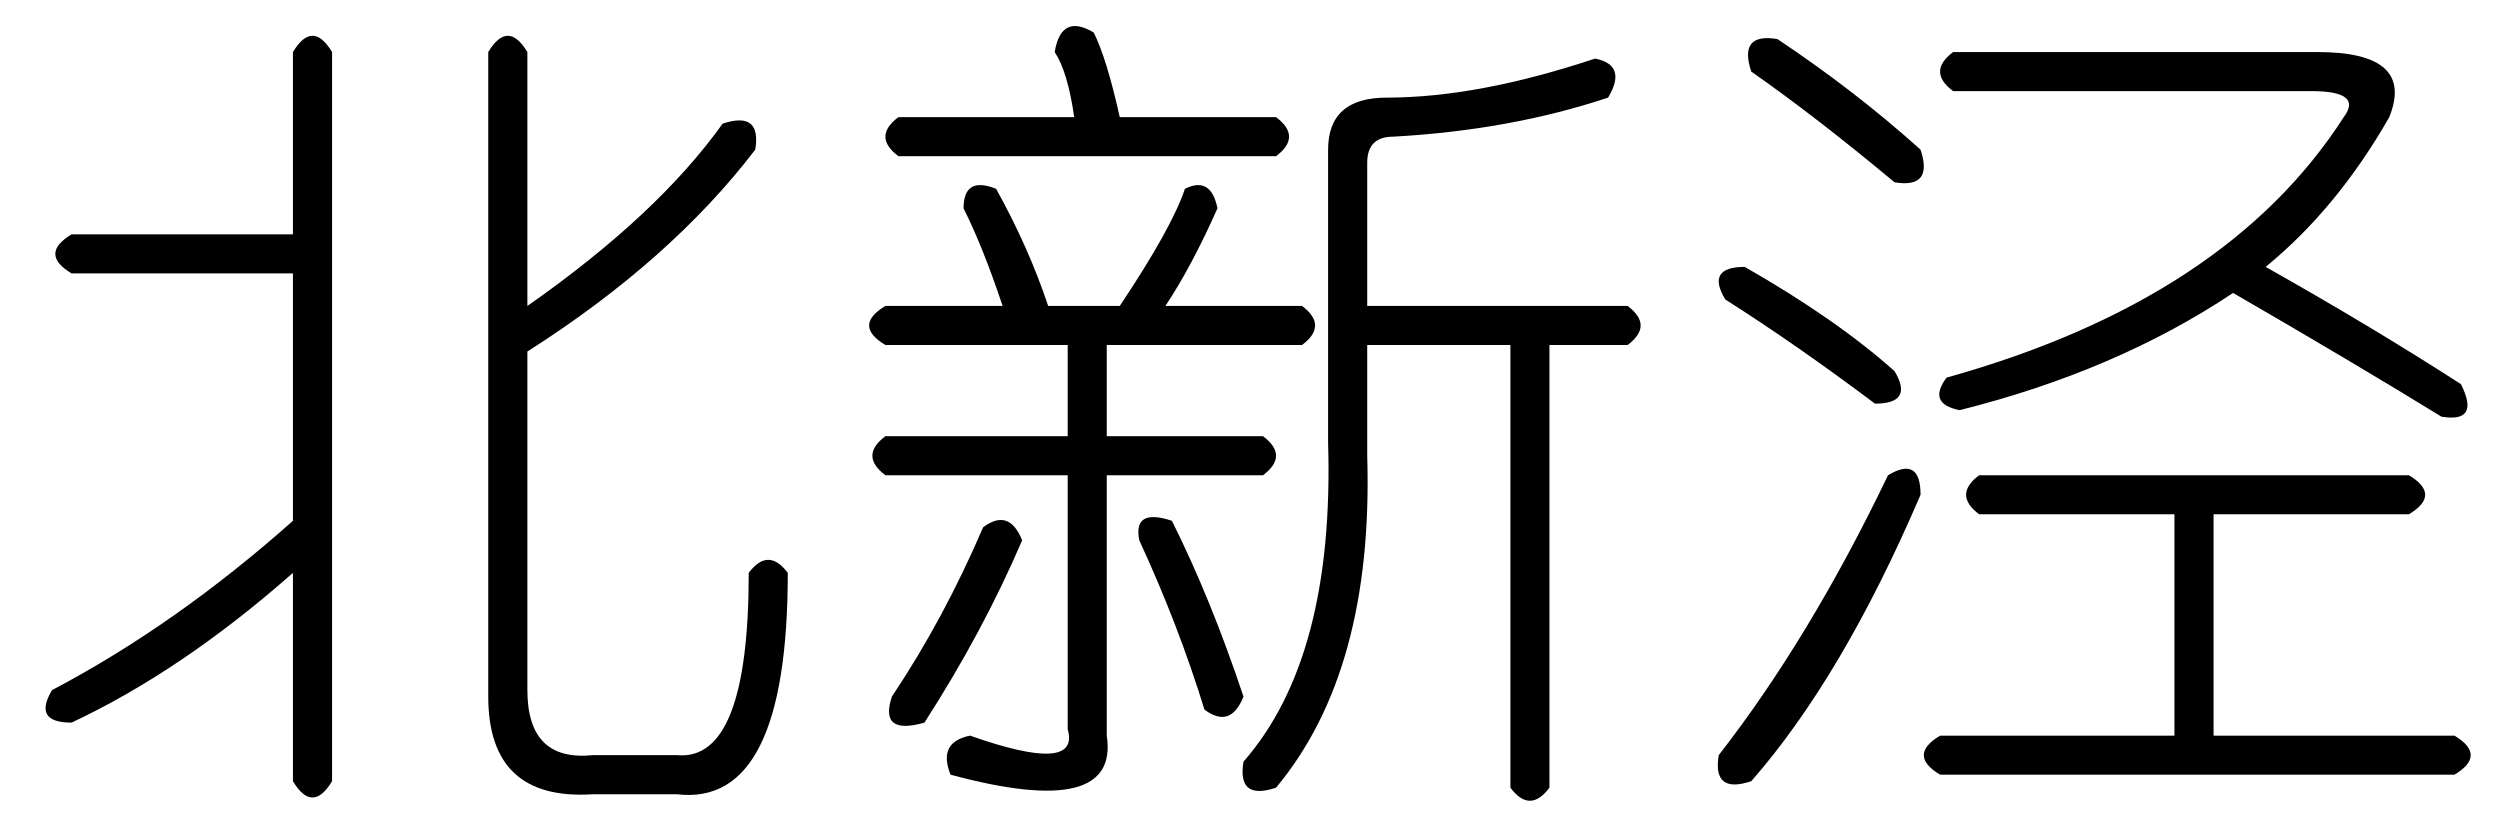 <?xml version='1.0' encoding='UTF-8'?>
<!-- This file was generated by dvisvgm 2.3.5 -->
<svg height='10.5pt' version='1.1' viewBox='-72 -72.164 31.5 10.5' width='31.5pt' xmlns='http://www.w3.org/2000/svg' xmlns:xlink='http://www.w3.org/1999/xlink'>
<defs>
<path d='M4.184 -7.957V1.23Q3.937 1.641 3.691 1.23V-1.395Q2.297 -0.164 0.902 0.492Q0.41 0.492 0.656 0.082Q2.215 -0.738 3.691 -2.051V-5.168H0.902Q0.492 -5.414 0.902 -5.66H3.691V-7.957Q3.937 -8.367 4.184 -7.957ZM6.645 -7.957V-4.758Q8.285 -5.906 9.105 -7.055Q9.598 -7.219 9.516 -6.727Q8.449 -5.332 6.645 -4.184V0.082Q6.645 0.984 7.465 0.902H8.531Q9.434 0.984 9.434 -1.395Q9.68 -1.723 9.926 -1.395Q9.926 1.559 8.531 1.395H7.465Q6.152 1.477 6.152 0.164V-7.957Q6.398 -8.367 6.645 -7.957Z' id='g0-2118'/>
<path d='M0.656 -4.758H2.133Q1.887 -5.496 1.641 -5.988Q1.641 -6.398 2.051 -6.234Q2.461 -5.496 2.707 -4.758H3.609Q4.266 -5.742 4.43 -6.234Q4.758 -6.398 4.84 -5.988Q4.512 -5.25 4.184 -4.758H5.906Q6.234 -4.512 5.906 -4.266H3.445V-3.117H5.414Q5.742 -2.871 5.414 -2.625H3.445V0.656Q3.609 1.723 1.477 1.148Q1.312 0.738 1.723 0.656Q3.117 1.148 2.953 0.574V-2.625H0.656Q0.328 -2.871 0.656 -3.117H2.953V-4.266H0.656Q0.246 -4.512 0.656 -4.758ZM9.598 -7.875Q10.008 -7.793 9.762 -7.383Q8.531 -6.973 7.055 -6.891Q6.727 -6.891 6.727 -6.562V-4.758H10.008Q10.336 -4.512 10.008 -4.266H9.023V1.312Q8.777 1.641 8.531 1.312V-4.266H6.727V-2.871Q6.809 -0.164 5.578 1.312Q5.086 1.477 5.168 0.984Q6.316 -0.328 6.234 -3.035V-6.727Q6.234 -7.383 6.973 -7.383Q8.121 -7.383 9.598 -7.875ZM3.035 -7.137Q2.953 -7.711 2.789 -7.957Q2.871 -8.449 3.281 -8.203Q3.445 -7.875 3.609 -7.137H5.578Q5.906 -6.891 5.578 -6.645H0.82Q0.492 -6.891 0.82 -7.137H3.035ZM1.887 -1.969Q2.215 -2.215 2.379 -1.805Q1.887 -0.656 1.148 0.492Q0.574 0.656 0.738 0.164Q1.395 -0.82 1.887 -1.969ZM3.855 -1.805Q3.773 -2.215 4.266 -2.051Q4.758 -1.066 5.168 0.164Q5.004 0.574 4.676 0.328Q4.348 -0.738 3.855 -1.805Z' id='g0-6879'/>
<path d='M1.395 -8.121Q2.379 -7.465 3.199 -6.727Q3.363 -6.234 2.871 -6.316Q1.887 -7.137 1.066 -7.711Q0.902 -8.203 1.395 -8.121ZM3.609 -7.957H8.203Q9.434 -7.957 9.105 -7.137Q8.449 -5.988 7.547 -5.25Q8.859 -4.512 10.008 -3.773Q10.254 -3.281 9.762 -3.363Q8.695 -4.02 7.137 -4.922Q5.66 -3.937 3.691 -3.445Q3.281 -3.527 3.527 -3.855Q7.055 -4.84 8.531 -7.137Q8.777 -7.465 8.121 -7.465H3.609Q3.281 -7.711 3.609 -7.957ZM0.984 -5.25Q2.133 -4.594 2.871 -3.937Q3.117 -3.527 2.625 -3.527Q1.641 -4.266 0.738 -4.84Q0.492 -5.25 0.984 -5.25ZM2.789 -2.625Q3.199 -2.871 3.199 -2.379Q2.215 -0.082 1.066 1.23Q0.574 1.395 0.656 0.902Q1.805 -0.574 2.789 -2.625ZM3.937 -2.625H9.352Q9.762 -2.379 9.352 -2.133H6.891V0.656H9.926Q10.336 0.902 9.926 1.148H3.445Q3.035 0.902 3.445 0.656H6.398V-2.133H3.937Q3.609 -2.379 3.937 -2.625Z' id='g0-8749'/>
</defs>
<g id='page1'>
<use x='-72' xlink:href='#g0-2118' y='-63.551'/>
<use x='-61.5' xlink:href='#g0-6879' y='-63.551'/>
<use x='-51' xlink:href='#g0-8749' y='-63.551'/>
</g>
</svg>